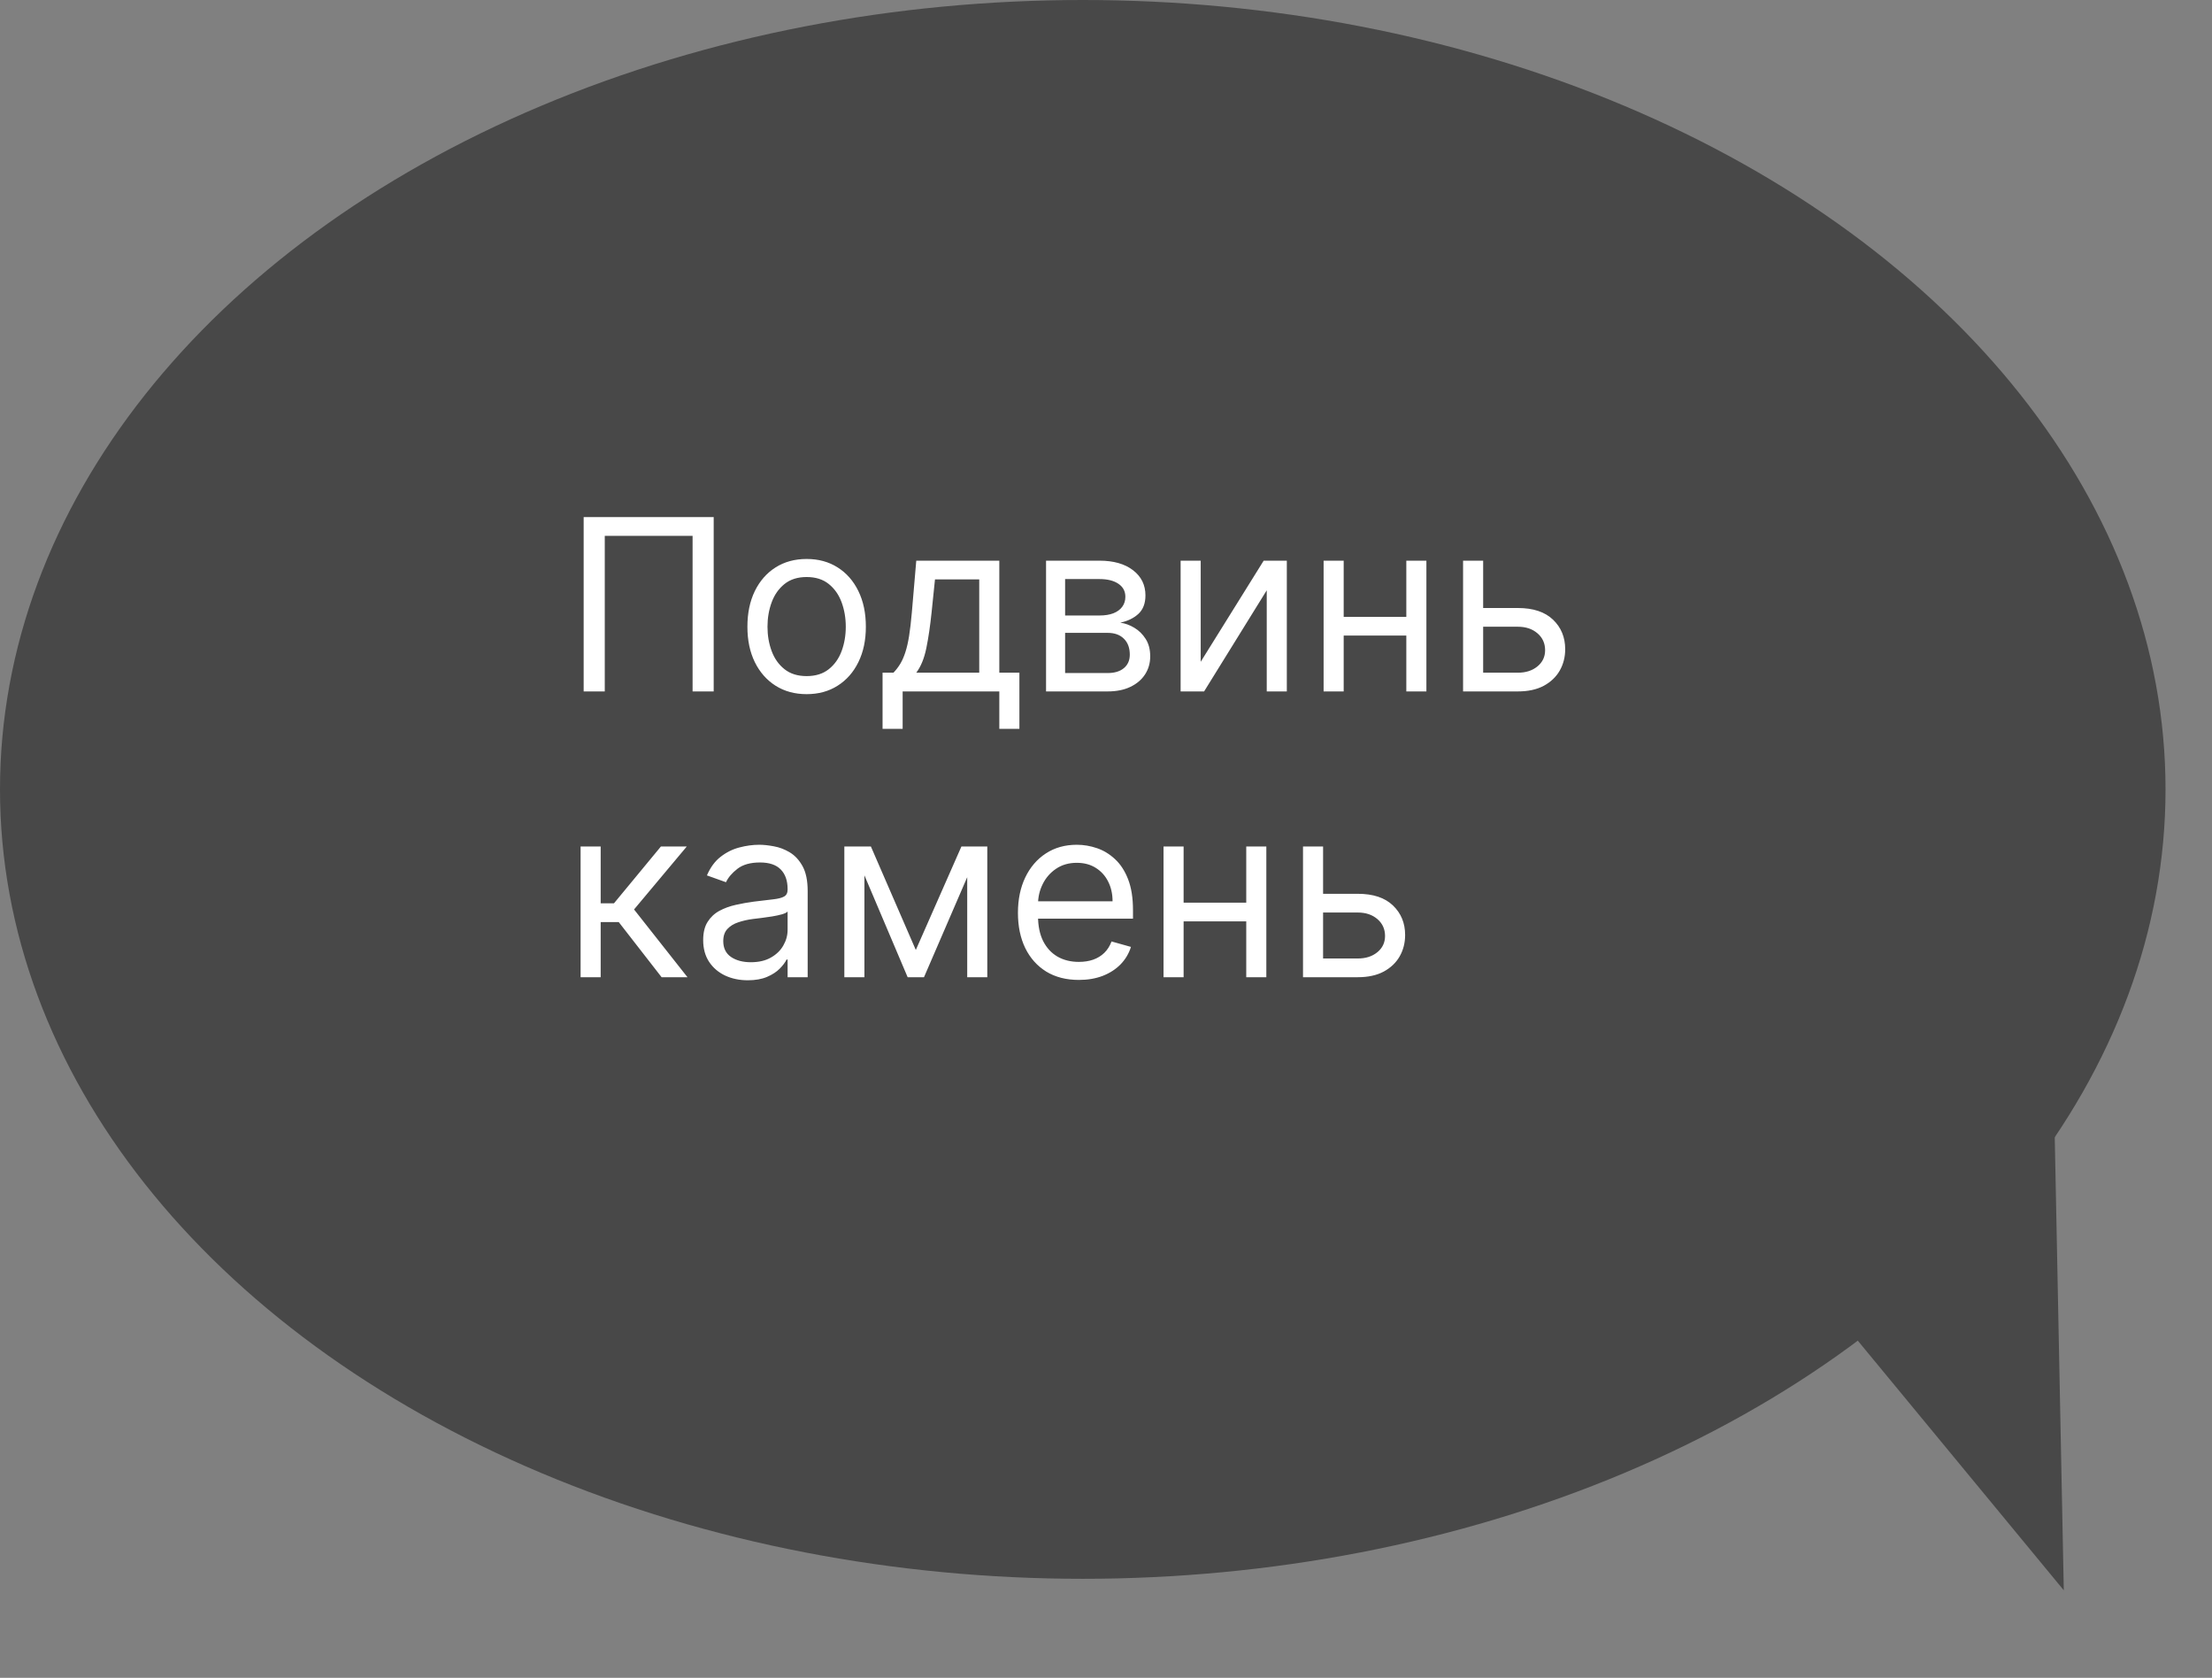 <svg width="240" height="182" viewBox="0 0 240 182" fill="none" xmlns="http://www.w3.org/2000/svg">
<rect x="0" y="0" width="240" height="182" fill="#808080" stroke="none"/>
<ellipse cx="117.479" cy="85.628" rx="117.479" ry="85.628" transform="matrix(-1 0 0 1 234.958 0)" fill="#484848"/>
<path d="M223.92 172.504L222.892 121.066L195.04 137.513L223.92 172.504Z" fill="#484848"/>
<path d="M77.435 56.091V75H75.145V58.122H65.617V75H63.327V56.091H77.435ZM87.519 75.296C86.239 75.296 85.116 74.991 84.149 74.381C83.189 73.772 82.438 72.919 81.897 71.824C81.361 70.728 81.093 69.448 81.093 67.983C81.093 66.506 81.361 65.216 81.897 64.114C82.438 63.013 83.189 62.157 84.149 61.548C85.116 60.938 86.239 60.633 87.519 60.633C88.8 60.633 89.92 60.938 90.88 61.548C91.847 62.157 92.597 63.013 93.133 64.114C93.675 65.216 93.945 66.506 93.945 67.983C93.945 69.448 93.675 70.728 93.133 71.824C92.597 72.919 91.847 73.772 90.88 74.381C89.92 74.991 88.8 75.296 87.519 75.296ZM87.519 73.338C88.492 73.338 89.292 73.089 89.92 72.59C90.548 72.092 91.013 71.436 91.314 70.624C91.616 69.811 91.766 68.931 91.766 67.983C91.766 67.035 91.616 66.152 91.314 65.333C91.013 64.514 90.548 63.853 89.92 63.348C89.292 62.843 88.492 62.591 87.519 62.591C86.547 62.591 85.747 62.843 85.119 63.348C84.491 63.853 84.026 64.514 83.725 65.333C83.423 66.152 83.272 67.035 83.272 67.983C83.272 68.931 83.423 69.811 83.725 70.624C84.026 71.436 84.491 72.092 85.119 72.59C85.747 73.089 86.547 73.338 87.519 73.338ZM95.757 79.062V72.969H96.939C97.229 72.667 97.478 72.341 97.687 71.99C97.896 71.639 98.078 71.224 98.232 70.744C98.392 70.257 98.527 69.666 98.638 68.971C98.749 68.269 98.847 67.423 98.934 66.432L99.414 60.818H108.425V72.969H110.604V79.062H108.425V75H97.936V79.062H95.757ZM99.414 72.969H106.246V62.849H101.445L101.076 66.432C100.922 67.915 100.731 69.211 100.503 70.319C100.275 71.427 99.912 72.31 99.414 72.969ZM113.496 75V60.818H119.295C120.821 60.818 122.034 61.163 122.932 61.852C123.831 62.542 124.28 63.453 124.28 64.585C124.28 65.447 124.025 66.115 123.514 66.589C123.003 67.057 122.348 67.374 121.547 67.54C122.071 67.614 122.578 67.798 123.071 68.094C123.569 68.389 123.982 68.796 124.308 69.312C124.634 69.823 124.797 70.451 124.797 71.196C124.797 71.922 124.613 72.572 124.243 73.144C123.874 73.717 123.345 74.169 122.655 74.501C121.966 74.834 121.141 75 120.181 75H113.496ZM115.564 73.006H120.181C120.932 73.006 121.52 72.827 121.944 72.47C122.369 72.113 122.581 71.627 122.581 71.011C122.581 70.279 122.369 69.703 121.944 69.285C121.52 68.86 120.932 68.648 120.181 68.648H115.564V73.006ZM115.564 66.764H119.295C119.879 66.764 120.381 66.684 120.8 66.524C121.218 66.358 121.538 66.124 121.76 65.822C121.988 65.515 122.101 65.151 122.101 64.733C122.101 64.136 121.852 63.668 121.354 63.33C120.855 62.985 120.169 62.812 119.295 62.812H115.564V66.764ZM130.275 71.787L137.107 60.818H139.619V75H137.44V64.031L130.644 75H128.096V60.818H130.275V71.787ZM153.101 66.912V68.943H145.271V66.912H153.101ZM145.789 60.818V75H143.61V60.818H145.789ZM154.763 60.818V75H152.584V60.818H154.763ZM160.626 65.952H164.688C166.35 65.952 167.621 66.373 168.502 67.217C169.382 68.06 169.822 69.128 169.822 70.421C169.822 71.27 169.625 72.042 169.231 72.738C168.837 73.427 168.258 73.978 167.495 74.391C166.732 74.797 165.796 75 164.688 75H158.742V60.818H160.921V72.969H164.688C165.55 72.969 166.258 72.741 166.812 72.285C167.366 71.83 167.643 71.245 167.643 70.531C167.643 69.78 167.366 69.168 166.812 68.694C166.258 68.22 165.55 67.983 164.688 67.983H160.626V65.952ZM62.994 106V91.818H65.173V97.986H66.614L71.71 91.818H74.517L68.793 98.651L74.591 106H71.784L67.131 100.017H65.173V106H62.994ZM81.132 106.332C80.234 106.332 79.418 106.163 78.686 105.825C77.953 105.48 77.372 104.984 76.941 104.338C76.51 103.686 76.294 102.898 76.294 101.974C76.294 101.162 76.454 100.503 76.775 99.999C77.095 99.488 77.522 99.088 78.058 98.798C78.593 98.509 79.184 98.294 79.831 98.152C80.483 98.004 81.139 97.887 81.797 97.801C82.659 97.69 83.358 97.607 83.893 97.552C84.435 97.49 84.829 97.389 85.075 97.247C85.327 97.106 85.454 96.859 85.454 96.508V96.435C85.454 95.524 85.204 94.816 84.706 94.311C84.213 93.806 83.465 93.554 82.462 93.554C81.422 93.554 80.606 93.782 80.015 94.237C79.424 94.693 79.009 95.179 78.769 95.696L76.701 94.957C77.07 94.096 77.562 93.425 78.178 92.945C78.8 92.458 79.477 92.12 80.209 91.929C80.948 91.732 81.674 91.633 82.388 91.633C82.844 91.633 83.367 91.689 83.958 91.8C84.555 91.904 85.13 92.123 85.684 92.455C86.244 92.788 86.709 93.289 87.079 93.96C87.448 94.631 87.632 95.53 87.632 96.656V106H85.454V104.08H85.343C85.195 104.387 84.949 104.717 84.604 105.067C84.259 105.418 83.801 105.717 83.228 105.963C82.656 106.209 81.957 106.332 81.132 106.332ZM81.465 104.375C82.327 104.375 83.053 104.206 83.644 103.867C84.241 103.529 84.69 103.092 84.992 102.556C85.3 102.021 85.454 101.457 85.454 100.866V98.872C85.361 98.983 85.158 99.085 84.844 99.177C84.536 99.263 84.179 99.34 83.773 99.408C83.373 99.469 82.982 99.525 82.6 99.574C82.225 99.617 81.92 99.654 81.686 99.685C81.12 99.758 80.591 99.879 80.098 100.045C79.612 100.205 79.218 100.448 78.916 100.774C78.621 101.094 78.473 101.531 78.473 102.085C78.473 102.842 78.753 103.415 79.314 103.803C79.88 104.184 80.597 104.375 81.465 104.375ZM99.365 103.045L104.314 91.818H106.382L100.252 106H98.479L92.459 91.818H94.49L99.365 103.045ZM93.788 91.818V106H91.61V91.818H93.788ZM104.942 106V91.818H107.121V106H104.942ZM117.056 106.295C115.689 106.295 114.51 105.994 113.519 105.391C112.535 104.781 111.774 103.932 111.239 102.842C110.709 101.747 110.445 100.473 110.445 99.02C110.445 97.567 110.709 96.287 111.239 95.179C111.774 94.065 112.519 93.197 113.473 92.575C114.433 91.947 115.554 91.633 116.834 91.633C117.573 91.633 118.302 91.757 119.022 92.003C119.742 92.249 120.398 92.649 120.989 93.203C121.58 93.751 122.051 94.477 122.401 95.382C122.752 96.287 122.928 97.401 122.928 98.724V99.648H111.996V97.764H120.712C120.712 96.964 120.552 96.25 120.232 95.622C119.918 94.994 119.468 94.499 118.884 94.136C118.305 93.772 117.622 93.591 116.834 93.591C115.966 93.591 115.215 93.806 114.581 94.237C113.953 94.662 113.47 95.216 113.132 95.899C112.793 96.582 112.624 97.315 112.624 98.097V99.352C112.624 100.423 112.808 101.331 113.178 102.076C113.553 102.815 114.073 103.378 114.738 103.766C115.403 104.147 116.175 104.338 117.056 104.338C117.628 104.338 118.145 104.258 118.607 104.098C119.075 103.932 119.478 103.686 119.816 103.359C120.155 103.027 120.416 102.615 120.601 102.122L122.706 102.713C122.485 103.427 122.112 104.055 121.589 104.597C121.066 105.132 120.419 105.551 119.65 105.852C118.881 106.148 118.016 106.295 117.056 106.295ZM135.734 97.912V99.943H127.904V97.912H135.734ZM128.421 91.818V106H126.242V91.818H128.421ZM137.396 91.818V106H135.217V91.818H137.396ZM143.259 96.952H147.321C148.983 96.952 150.254 97.373 151.134 98.217C152.015 99.06 152.455 100.128 152.455 101.42C152.455 102.27 152.258 103.042 151.864 103.738C151.47 104.427 150.891 104.978 150.128 105.391C149.365 105.797 148.429 106 147.321 106H141.375V91.818H143.554V103.969H147.321C148.183 103.969 148.891 103.741 149.445 103.286C149.999 102.83 150.276 102.245 150.276 101.531C150.276 100.78 149.999 100.168 149.445 99.694C148.891 99.22 148.183 98.983 147.321 98.983H143.259V96.952Z" fill="white"/>
</svg>
